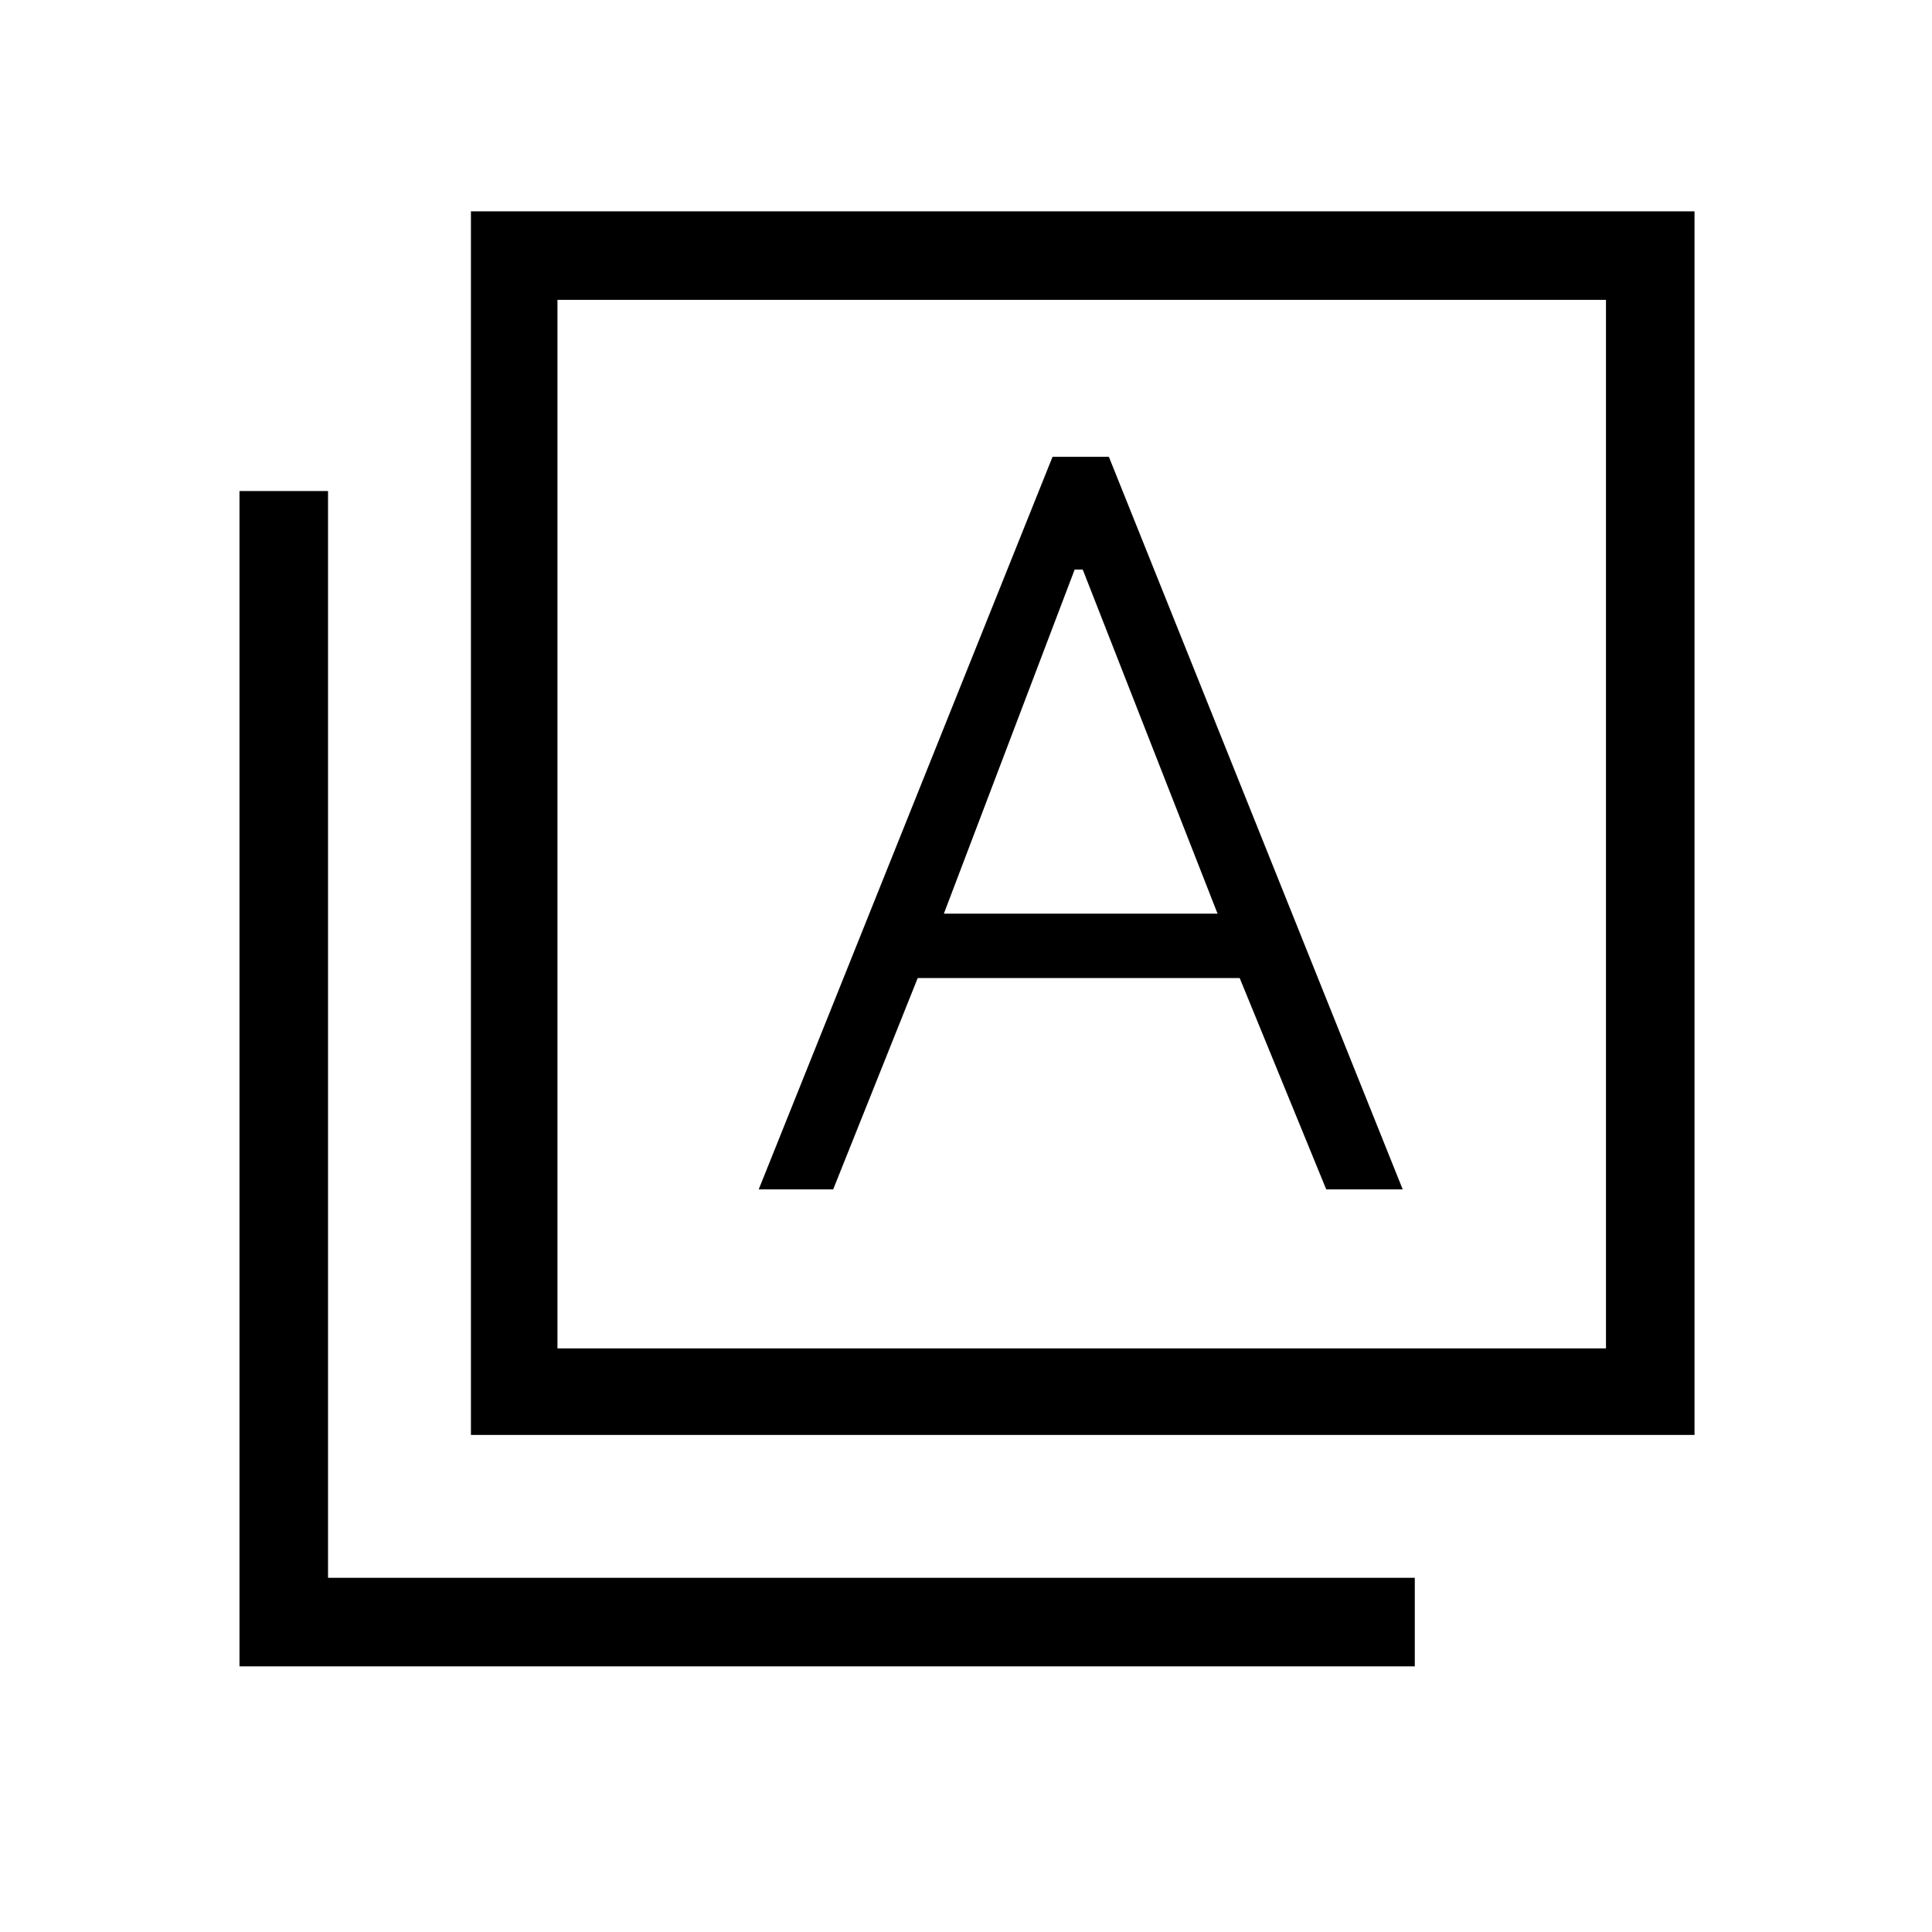 <svg xmlns="http://www.w3.org/2000/svg" height="48" width="48"><path d="M18.85 29.55h1.85l2.1-5.25h8l2.15 5.25h1.9l-7.3-18.2h-1.4Zm4.6-6.85 3.25-8.55h.2l3.35 8.55ZM11.7 35.65V5.25h30.4v30.4Zm2.15-2.15H39.9V7.45H13.85Zm-7.9 7.9V12.2h2.2v27h27v2.2Zm7.9-7.9V7.45 33.5Z"/></svg>